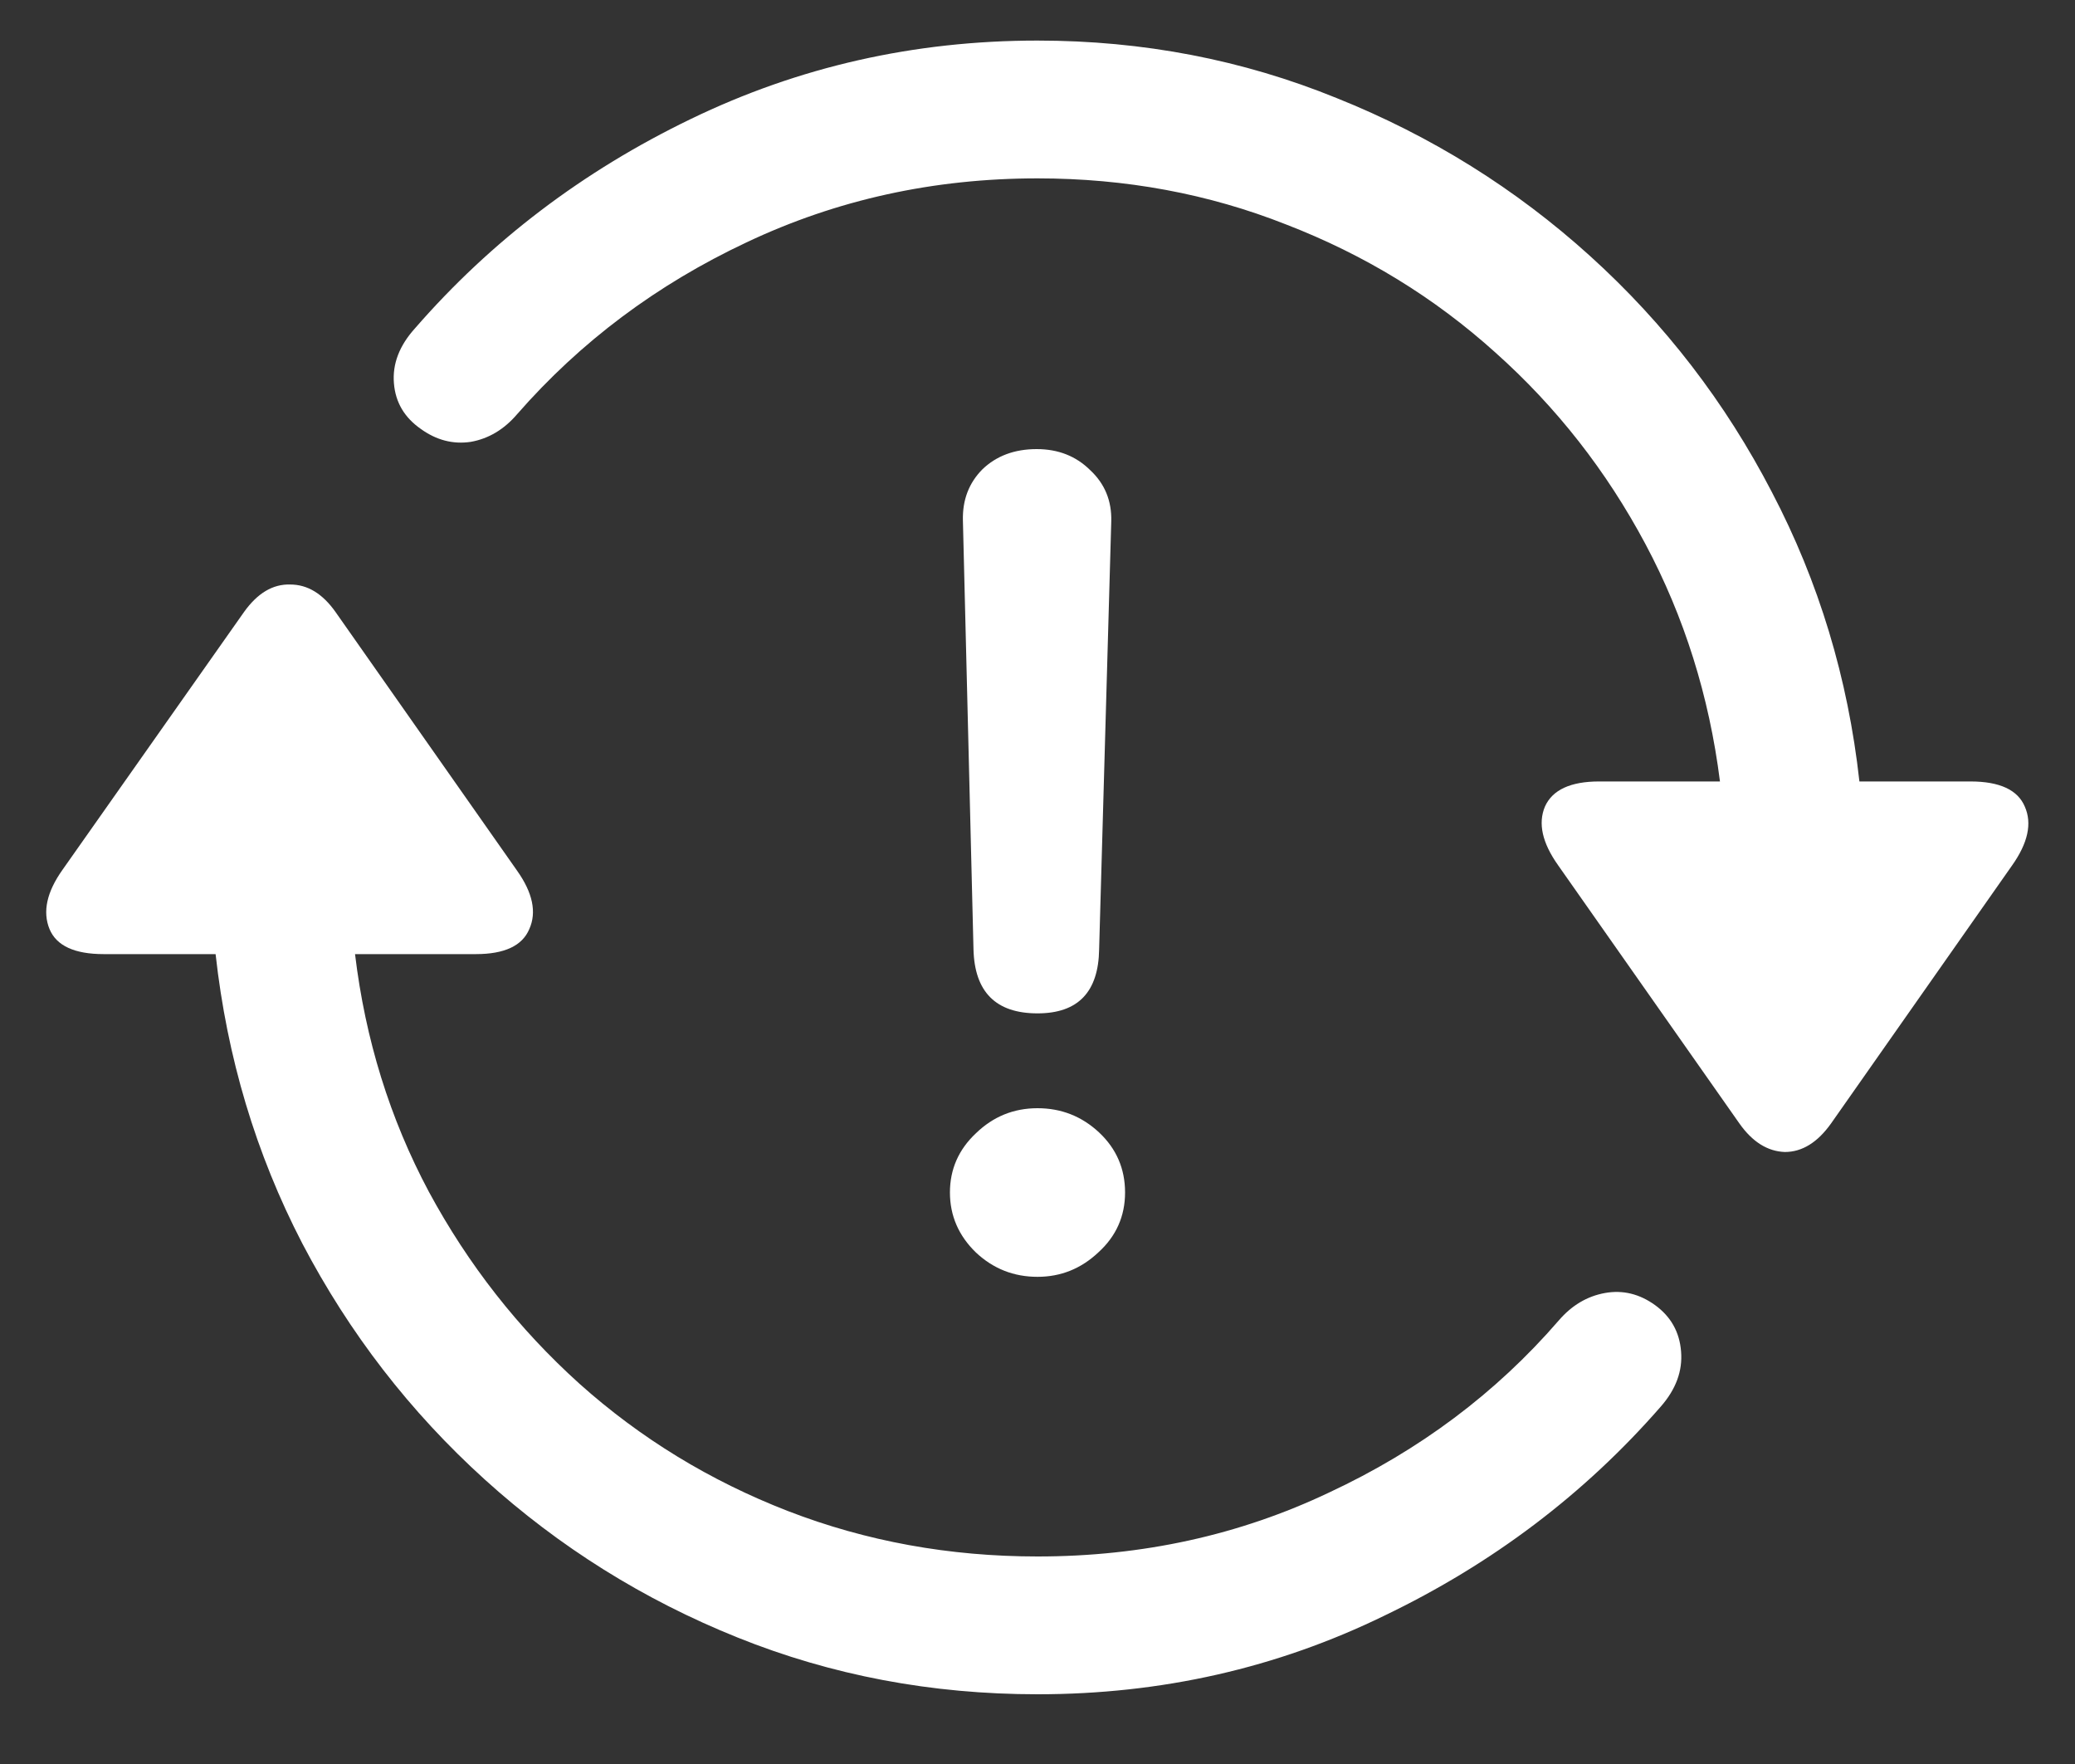 <svg width="20" height="17" viewBox="0 0 20 17" fill="none" xmlns="http://www.w3.org/2000/svg">
<rect x="0" y="0" width="20" height="17" fill="#333333" stroke="none"/>
<path d="M0.602 8.383C0.451 8.596 0.409 8.786 0.477 8.953C0.544 9.115 0.719 9.195 1 9.195H2.078C2.188 10.19 2.466 11.12 2.914 11.984C3.367 12.849 3.953 13.607 4.672 14.258C5.391 14.909 6.203 15.417 7.109 15.781C8.016 16.146 8.979 16.328 10 16.328C11.193 16.328 12.307 16.076 13.344 15.57C14.385 15.07 15.273 14.398 16.008 13.555C16.154 13.388 16.219 13.211 16.203 13.023C16.188 12.836 16.104 12.688 15.953 12.578C15.802 12.469 15.641 12.43 15.469 12.461C15.297 12.492 15.148 12.581 15.023 12.727C14.419 13.425 13.682 13.977 12.812 14.383C11.948 14.794 11.01 15 10 15C9.151 15 8.349 14.854 7.594 14.562C6.844 14.271 6.174 13.862 5.586 13.336C4.997 12.805 4.513 12.188 4.133 11.484C3.758 10.781 3.521 10.018 3.422 9.195H4.586C4.862 9.195 5.034 9.115 5.102 8.953C5.174 8.792 5.135 8.604 4.984 8.391L3.234 5.898C3.109 5.721 2.964 5.633 2.797 5.633C2.63 5.628 2.482 5.716 2.352 5.898L0.602 8.383ZM4 3.164C3.849 3.331 3.781 3.508 3.797 3.695C3.812 3.878 3.898 4.023 4.055 4.133C4.206 4.242 4.367 4.284 4.539 4.258C4.711 4.227 4.859 4.138 4.984 3.992C5.594 3.294 6.331 2.742 7.195 2.336C8.065 1.924 9 1.719 10 1.719C10.849 1.719 11.648 1.867 12.398 2.164C13.154 2.456 13.825 2.867 14.414 3.398C15.003 3.924 15.484 4.539 15.859 5.242C16.234 5.945 16.474 6.708 16.578 7.531H15.414C15.138 7.531 14.963 7.612 14.891 7.773C14.823 7.935 14.865 8.122 15.016 8.336L16.766 10.828C16.891 11.005 17.037 11.096 17.203 11.102C17.37 11.102 17.518 11.01 17.648 10.828L19.391 8.344C19.547 8.125 19.588 7.935 19.516 7.773C19.448 7.612 19.273 7.531 18.992 7.531H17.922C17.812 6.536 17.531 5.607 17.078 4.742C16.63 3.878 16.047 3.12 15.328 2.469C14.609 1.818 13.794 1.31 12.883 0.945C11.977 0.576 11.016 0.391 10 0.391C8.812 0.391 7.698 0.643 6.656 1.148C5.62 1.648 4.734 2.32 4 3.164ZM10 9.766C10.391 9.766 10.588 9.56 10.594 9.148L10.711 5.023C10.716 4.826 10.648 4.661 10.508 4.531C10.372 4.396 10.2 4.328 9.992 4.328C9.779 4.328 9.604 4.393 9.469 4.523C9.339 4.654 9.276 4.818 9.281 5.016L9.383 9.148C9.393 9.56 9.599 9.766 10 9.766ZM10 12.305C10.224 12.305 10.419 12.227 10.586 12.07C10.758 11.914 10.844 11.721 10.844 11.492C10.844 11.263 10.76 11.07 10.594 10.914C10.427 10.758 10.229 10.68 10 10.68C9.771 10.68 9.573 10.76 9.406 10.922C9.24 11.078 9.156 11.268 9.156 11.492C9.156 11.716 9.24 11.909 9.406 12.07C9.573 12.227 9.771 12.305 10 12.305Z" fill="white"/>
</svg>
